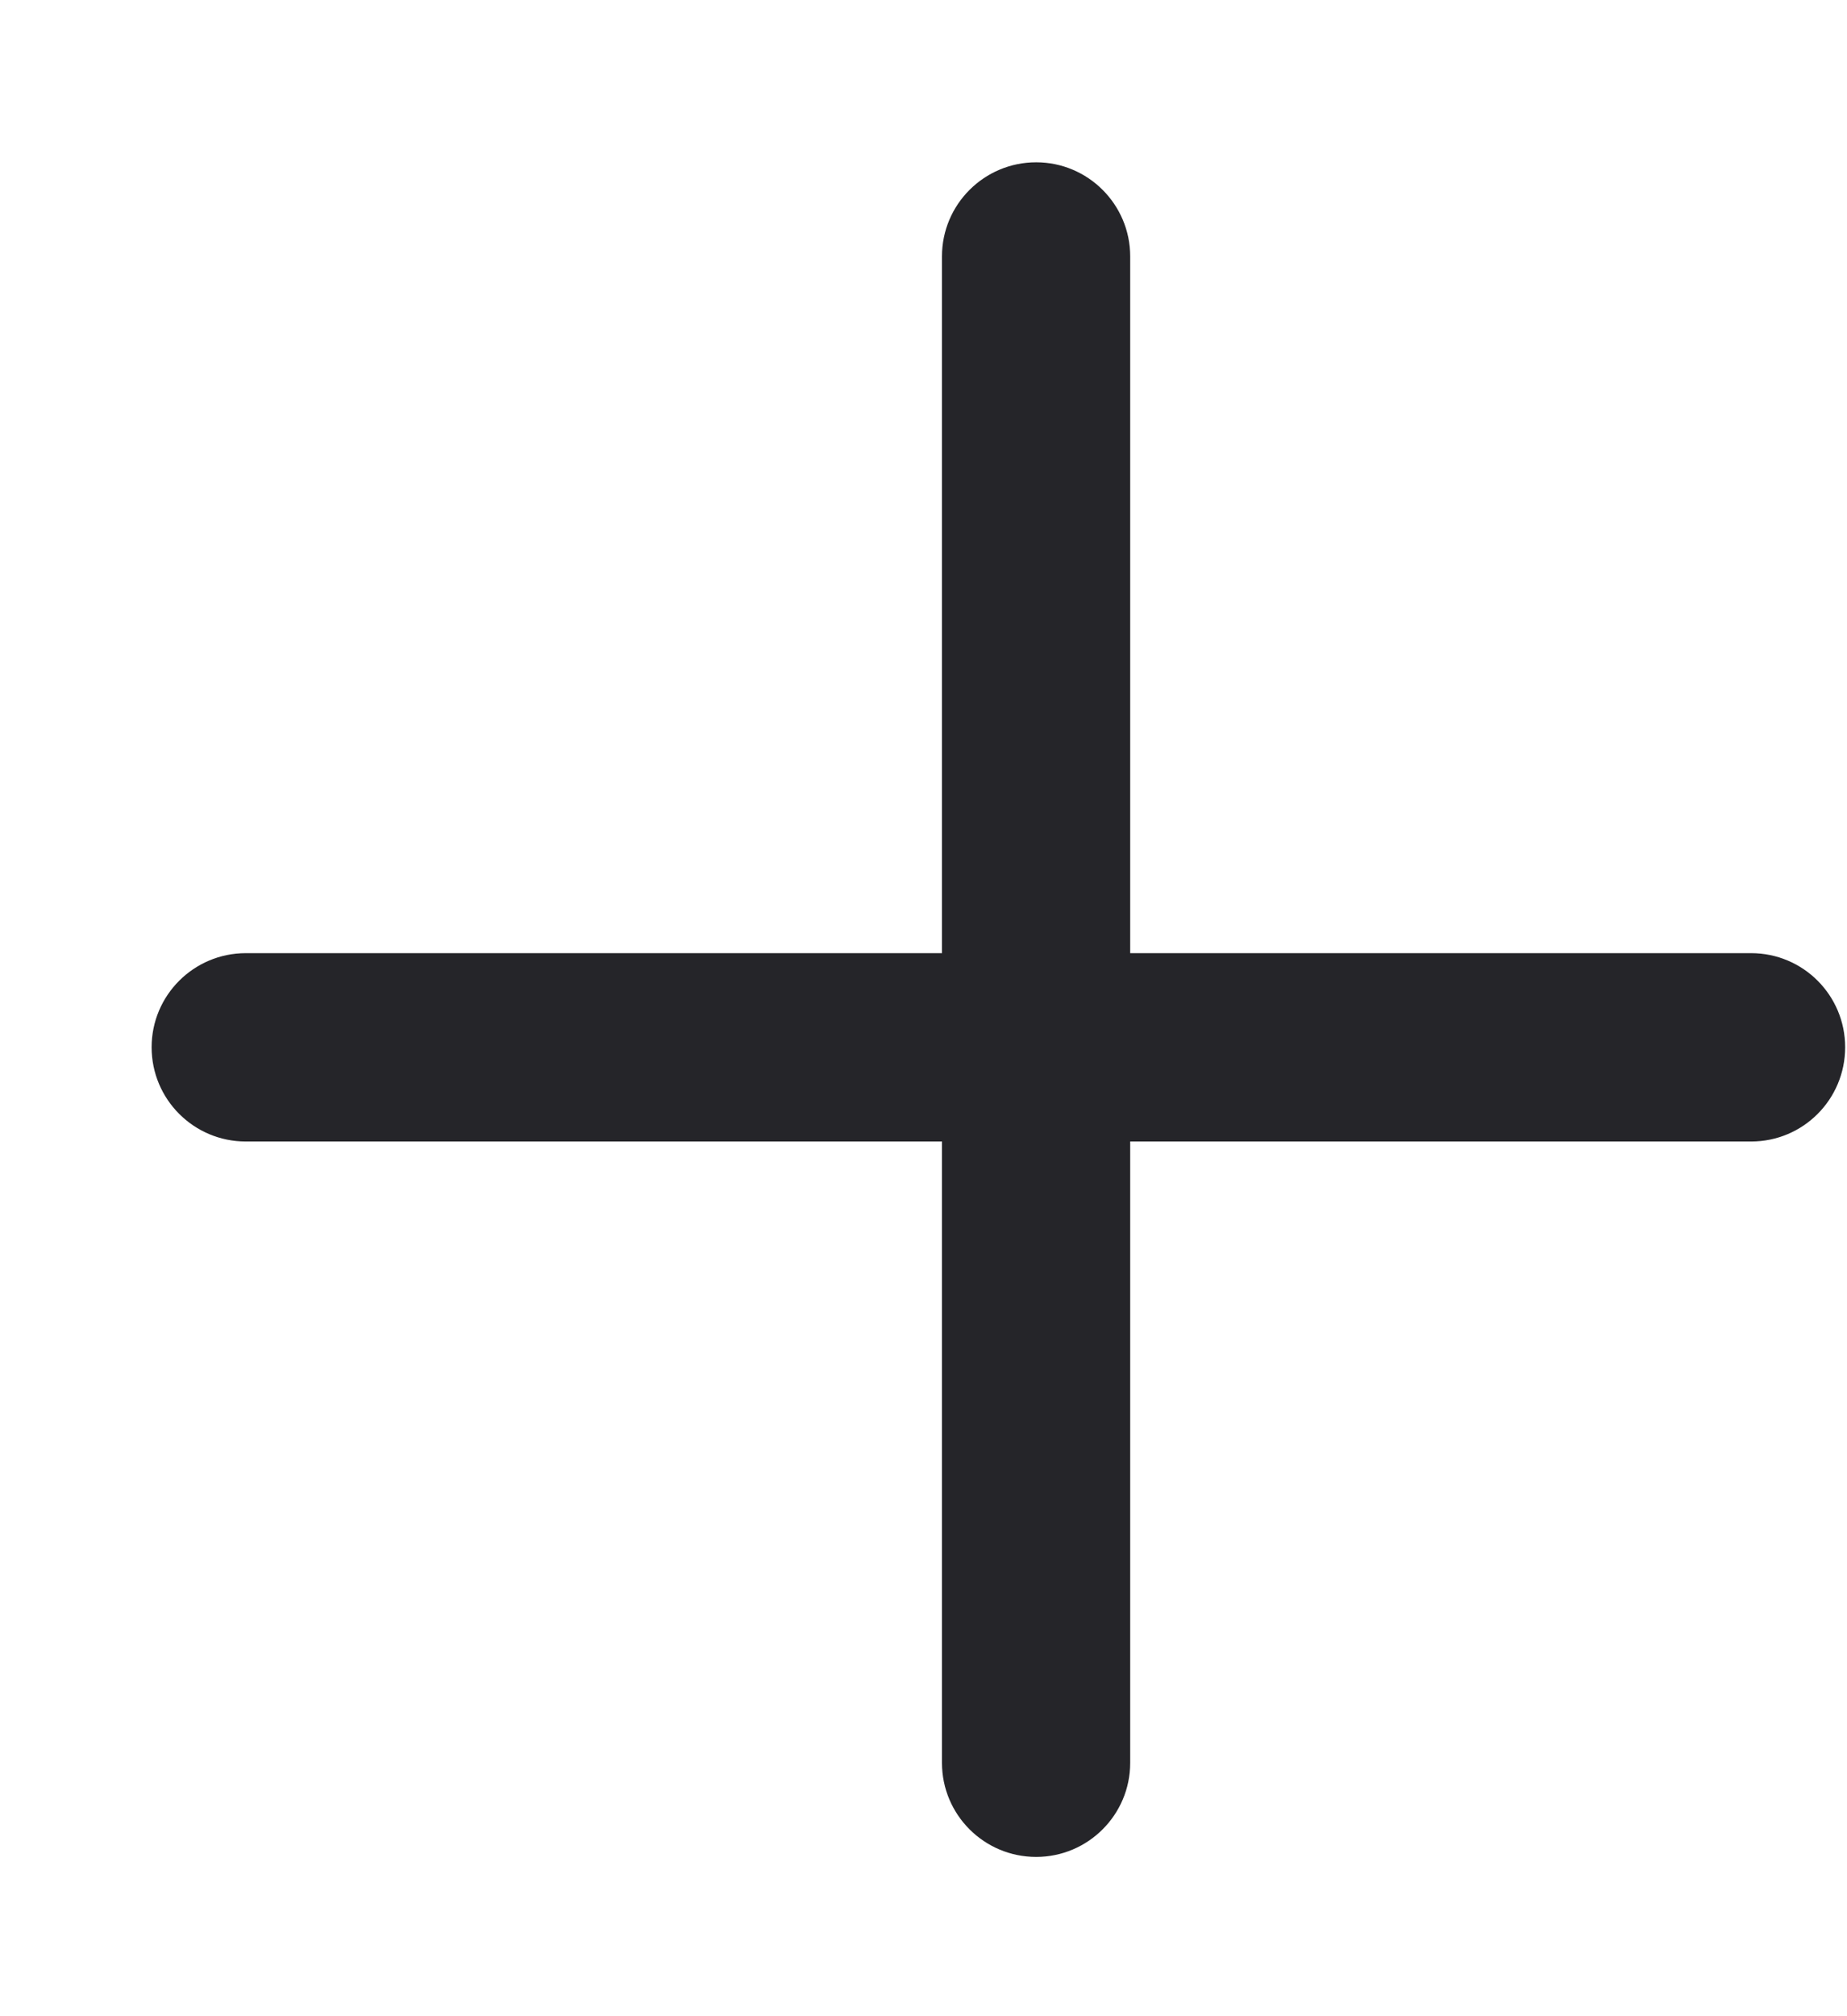<svg width="11" height="12" viewBox="0 0 11 12" fill="none" xmlns="http://www.w3.org/2000/svg">
<path d="M5.61 1.526C5.61 1.217 5.861 0.966 6.171 0.966C6.48 0.966 6.731 1.217 6.731 1.526V10.492C6.731 10.801 6.48 11.052 6.171 11.052C5.861 11.052 5.61 10.801 5.61 10.492L5.61 1.526Z" fill="#252529"/>
<path d="M1.464 6.794C1.154 6.794 0.903 6.543 0.903 6.233C0.903 5.924 1.154 5.673 1.464 5.673H10.429C10.739 5.673 10.989 5.924 10.989 6.233C10.989 6.543 10.739 6.794 10.429 6.794H1.464Z" fill="#252529"/>
</svg>
